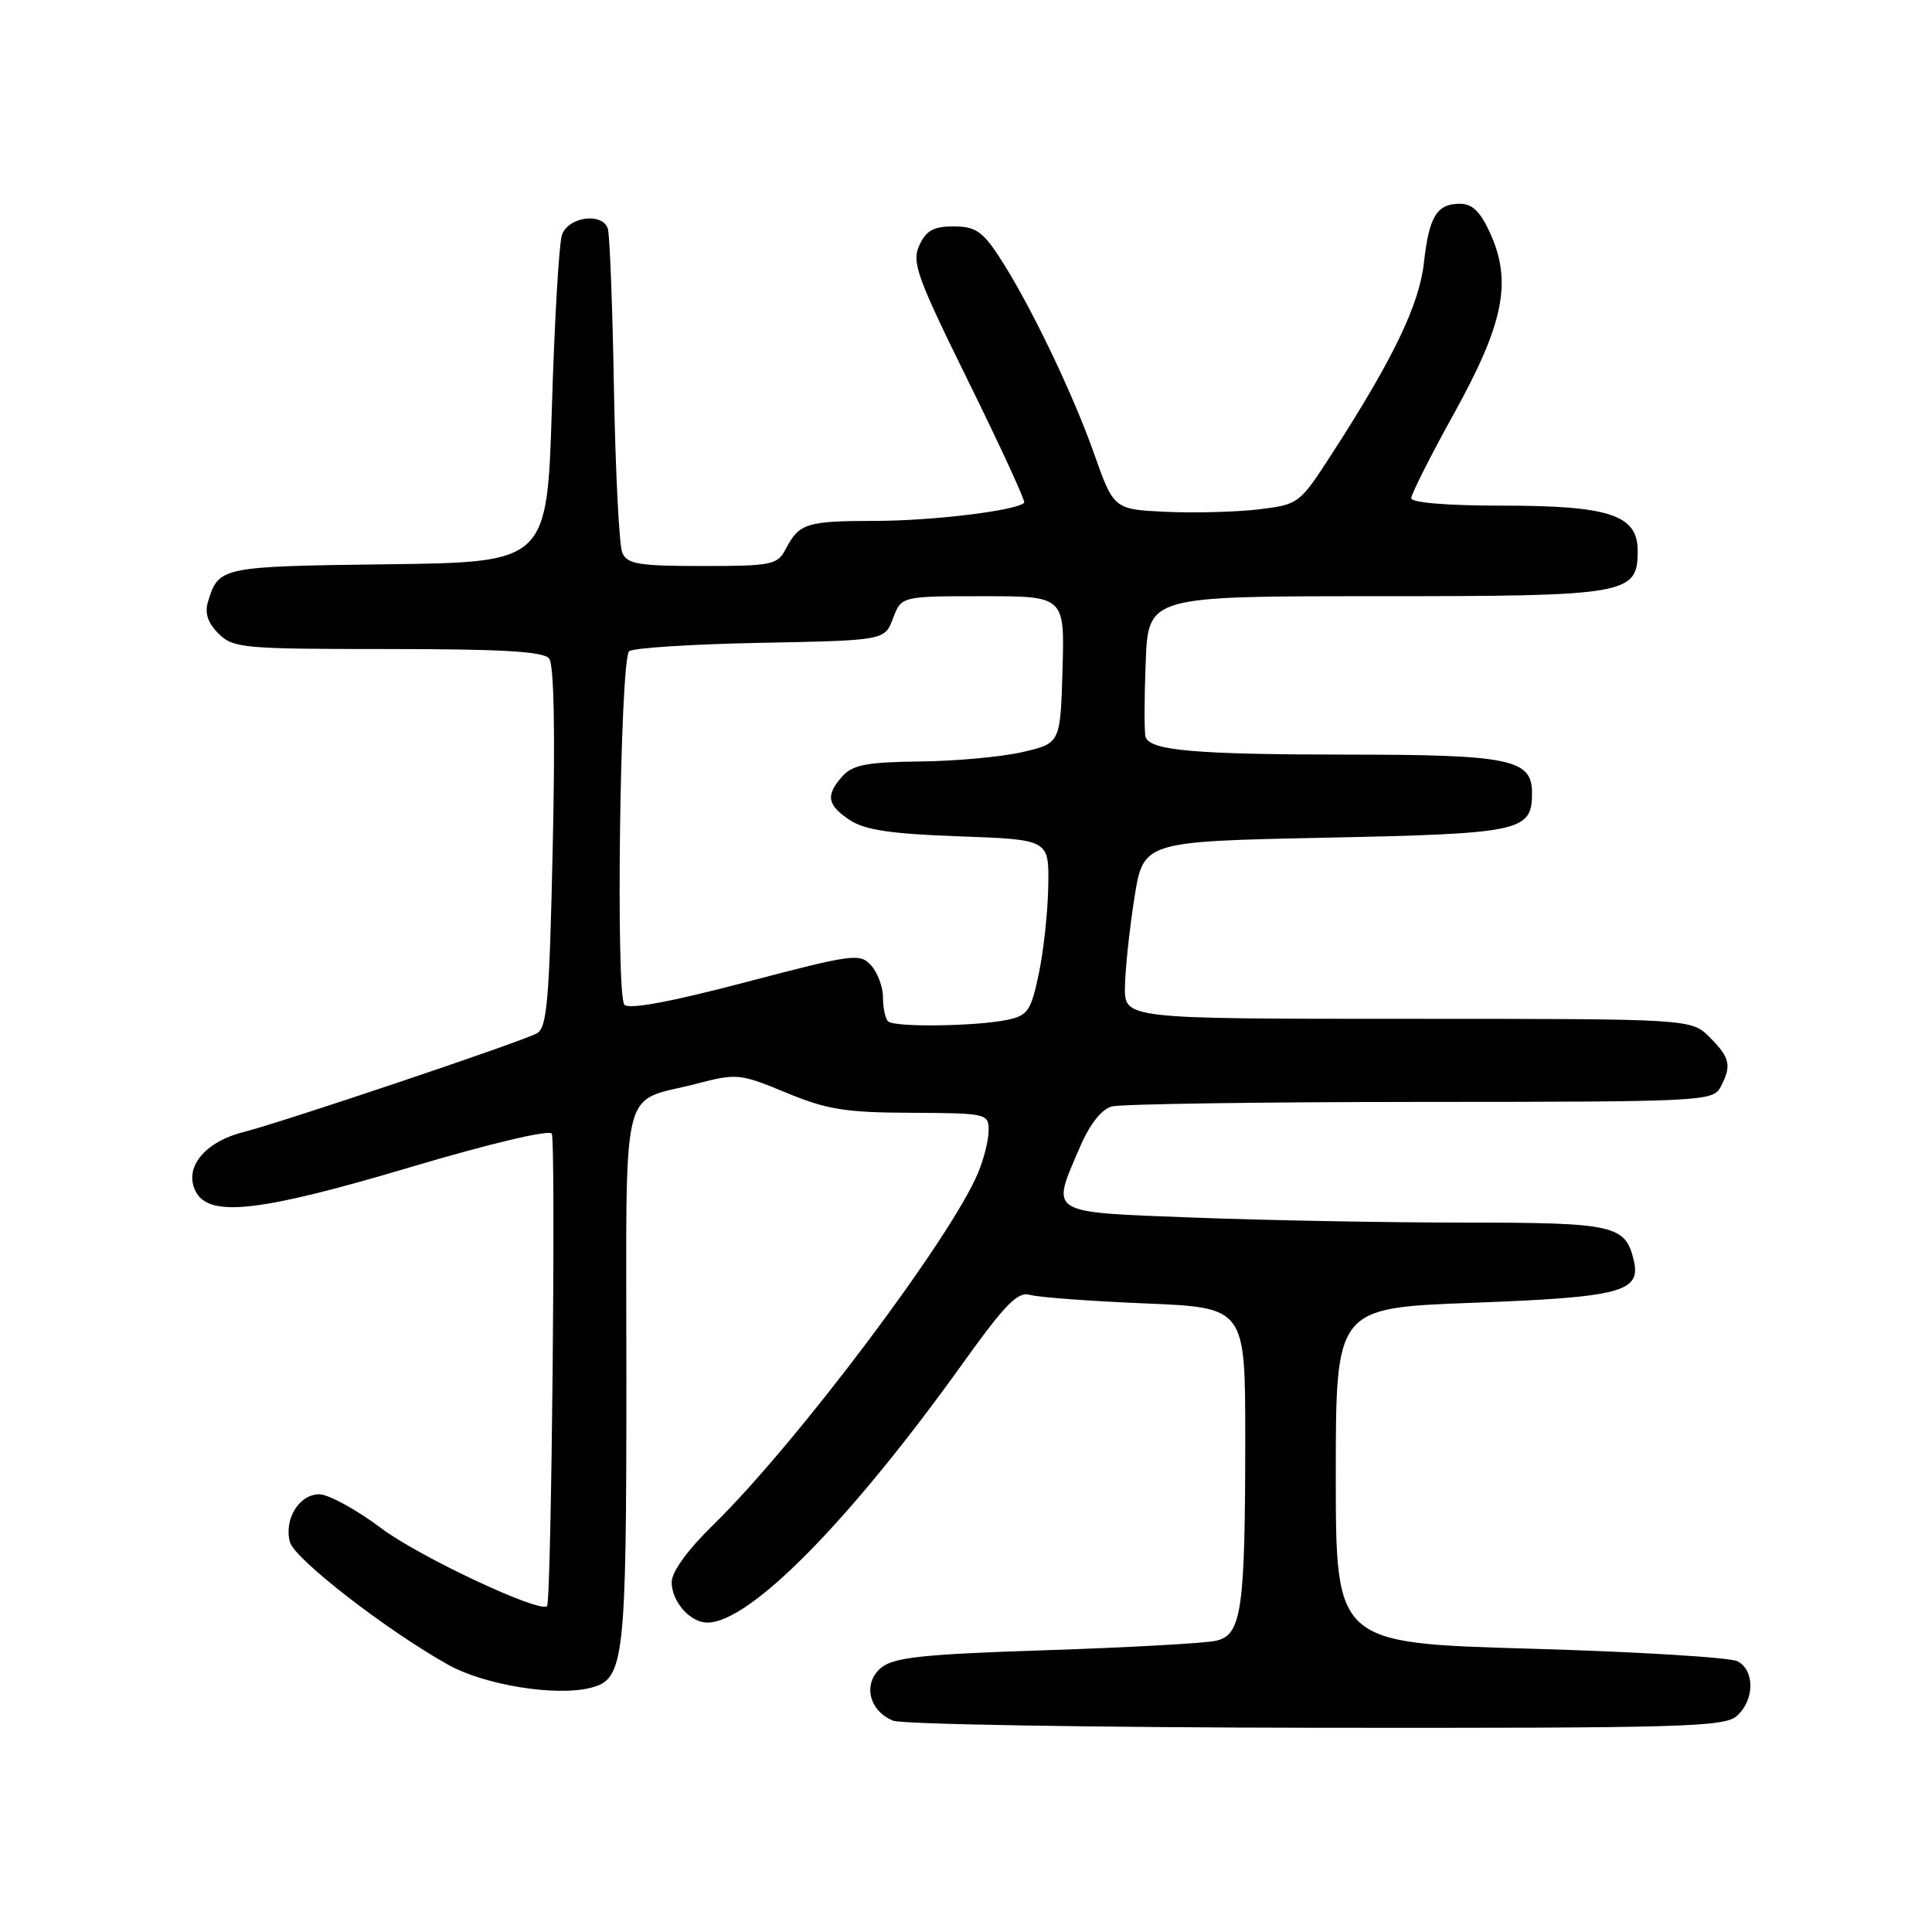 <?xml version="1.0" encoding="UTF-8" standalone="no"?>
<!DOCTYPE svg PUBLIC "-//W3C//DTD SVG 1.1//EN" "http://www.w3.org/Graphics/SVG/1.1/DTD/svg11.dtd" >
<svg xmlns="http://www.w3.org/2000/svg" xmlns:xlink="http://www.w3.org/1999/xlink" version="1.1" viewBox="0 0 256 256">
 <g >
 <path fill="currentColor"
d=" M 230.17 227.35 C 232.49 225.25 232.53 221.36 230.25 220.13 C 229.28 219.62 216.91 218.86 202.75 218.46 C 177.00 217.72 177.00 217.72 177.00 195.52 C 177.00 173.31 177.00 173.31 195.05 172.63 C 214.80 171.89 217.48 171.19 216.48 167.00 C 215.38 162.33 213.90 162.00 194.06 162.00 C 183.85 162.00 167.74 161.70 158.25 161.34 C 138.62 160.59 139.24 160.97 143.08 152.03 C 144.41 148.94 145.95 146.98 147.33 146.61 C 148.52 146.29 166.92 146.02 188.21 146.01 C 225.46 146.00 226.97 145.93 227.96 144.07 C 229.49 141.22 229.26 140.17 226.55 137.45 C 224.09 135.00 224.09 135.00 186.55 135.00 C 149.00 135.00 149.00 135.00 149.06 130.75 C 149.10 128.41 149.66 123.12 150.31 119.00 C 151.50 111.50 151.50 111.50 175.60 111.00 C 201.68 110.46 203.00 110.17 203.00 105.04 C 203.00 100.61 200.07 100.00 178.70 99.99 C 158.31 99.98 152.32 99.45 151.79 97.63 C 151.61 97.01 151.62 92.56 151.81 87.75 C 152.15 79.00 152.15 79.00 182.35 79.00 C 215.80 79.00 217.00 78.79 217.00 72.97 C 217.00 68.24 213.28 67.00 199.05 67.00 C 191.77 67.00 187.00 66.61 187.00 66.01 C 187.00 65.47 189.55 60.41 192.67 54.78 C 199.25 42.90 200.37 37.36 197.48 30.95 C 196.18 28.07 195.10 27.00 193.47 27.00 C 190.38 27.00 189.37 28.65 188.67 34.85 C 188.05 40.42 184.57 47.62 176.46 60.17 C 172.20 66.76 172.08 66.85 166.82 67.49 C 163.90 67.84 158.37 67.99 154.54 67.82 C 147.58 67.50 147.58 67.50 144.93 60.00 C 142.02 51.79 136.24 39.84 132.27 33.83 C 130.16 30.64 129.17 30.00 126.35 30.00 C 123.70 30.00 122.71 30.55 121.81 32.52 C 120.79 34.76 121.50 36.72 128.37 50.65 C 132.60 59.24 135.91 66.43 135.71 66.62 C 134.67 67.66 123.67 69.00 116.11 69.02 C 106.84 69.03 105.92 69.32 104.11 72.75 C 103.01 74.85 102.28 75.00 93.07 75.00 C 84.64 75.00 83.10 74.75 82.46 73.25 C 82.04 72.29 81.55 62.50 81.35 51.50 C 81.16 40.50 80.79 30.94 80.53 30.25 C 79.72 28.08 75.21 28.77 74.45 31.17 C 74.07 32.36 73.47 42.60 73.13 53.92 C 72.50 74.50 72.50 74.50 51.36 74.77 C 29.23 75.05 28.98 75.10 27.57 79.70 C 27.10 81.23 27.52 82.52 28.95 83.95 C 30.88 85.88 32.16 86.00 51.38 86.00 C 66.48 86.00 72.02 86.32 72.76 87.25 C 73.41 88.05 73.58 97.02 73.24 112.29 C 72.79 132.77 72.49 136.20 71.11 136.94 C 68.87 138.12 37.45 148.69 32.25 150.01 C 27.05 151.32 24.29 154.80 25.96 157.93 C 27.79 161.35 34.53 160.57 54.50 154.62 C 64.89 151.53 72.76 149.67 73.11 150.21 C 73.67 151.09 73.07 212.13 72.49 212.81 C 71.61 213.82 55.52 206.27 50.52 202.50 C 47.23 200.03 43.53 198.00 42.30 198.00 C 39.63 198.00 37.60 201.33 38.42 204.34 C 39.03 206.58 51.24 216.04 59.39 220.59 C 64.19 223.28 73.64 224.81 78.24 223.65 C 82.73 222.53 83.00 220.21 83.00 182.49 C 83.00 142.22 82.03 146.27 92.33 143.59 C 97.61 142.21 98.05 142.25 104.16 144.78 C 109.55 147.02 112.03 147.42 120.75 147.45 C 130.74 147.50 131.00 147.56 131.00 149.78 C 131.00 151.04 130.37 153.58 129.59 155.43 C 125.97 164.09 105.55 191.24 94.59 201.97 C 91.13 205.34 89.00 208.28 89.00 209.64 C 89.00 212.23 91.45 215.00 93.73 215.00 C 99.36 215.00 112.58 201.58 127.56 180.67 C 133.25 172.74 134.86 171.10 136.50 171.58 C 137.60 171.90 144.46 172.41 151.75 172.71 C 165.00 173.26 165.00 173.26 165.00 190.49 C 165.00 213.37 164.53 216.64 161.13 217.41 C 159.68 217.74 149.58 218.30 138.67 218.66 C 122.36 219.19 118.48 219.60 116.79 220.96 C 114.28 223.00 115.10 226.69 118.34 228.00 C 119.53 228.48 144.76 228.90 174.42 228.94 C 223.25 228.99 228.52 228.84 230.17 227.35 Z  M 117.67 135.33 C 117.30 134.97 117.00 133.54 117.00 132.16 C 117.00 130.78 116.29 128.88 115.43 127.92 C 113.95 126.28 113.03 126.41 98.79 130.15 C 88.95 132.74 83.38 133.78 82.74 133.14 C 81.57 131.97 82.16 87.51 83.36 86.30 C 83.80 85.86 91.60 85.36 100.69 85.18 C 117.23 84.86 117.23 84.86 118.33 81.93 C 119.44 79.00 119.44 79.00 130.26 79.00 C 141.07 79.00 141.07 79.00 140.79 88.75 C 140.50 98.49 140.50 98.49 135.50 99.65 C 132.75 100.29 126.63 100.85 121.90 100.90 C 114.93 100.98 113.00 101.34 111.65 102.83 C 109.36 105.37 109.58 106.68 112.63 108.68 C 114.63 109.99 118.11 110.50 127.13 110.82 C 139.00 111.25 139.00 111.25 138.90 117.37 C 138.85 120.74 138.29 125.97 137.65 129.00 C 136.62 133.93 136.19 134.56 133.50 135.13 C 129.36 136.00 118.48 136.15 117.67 135.33 Z "/>
</g>
</svg>